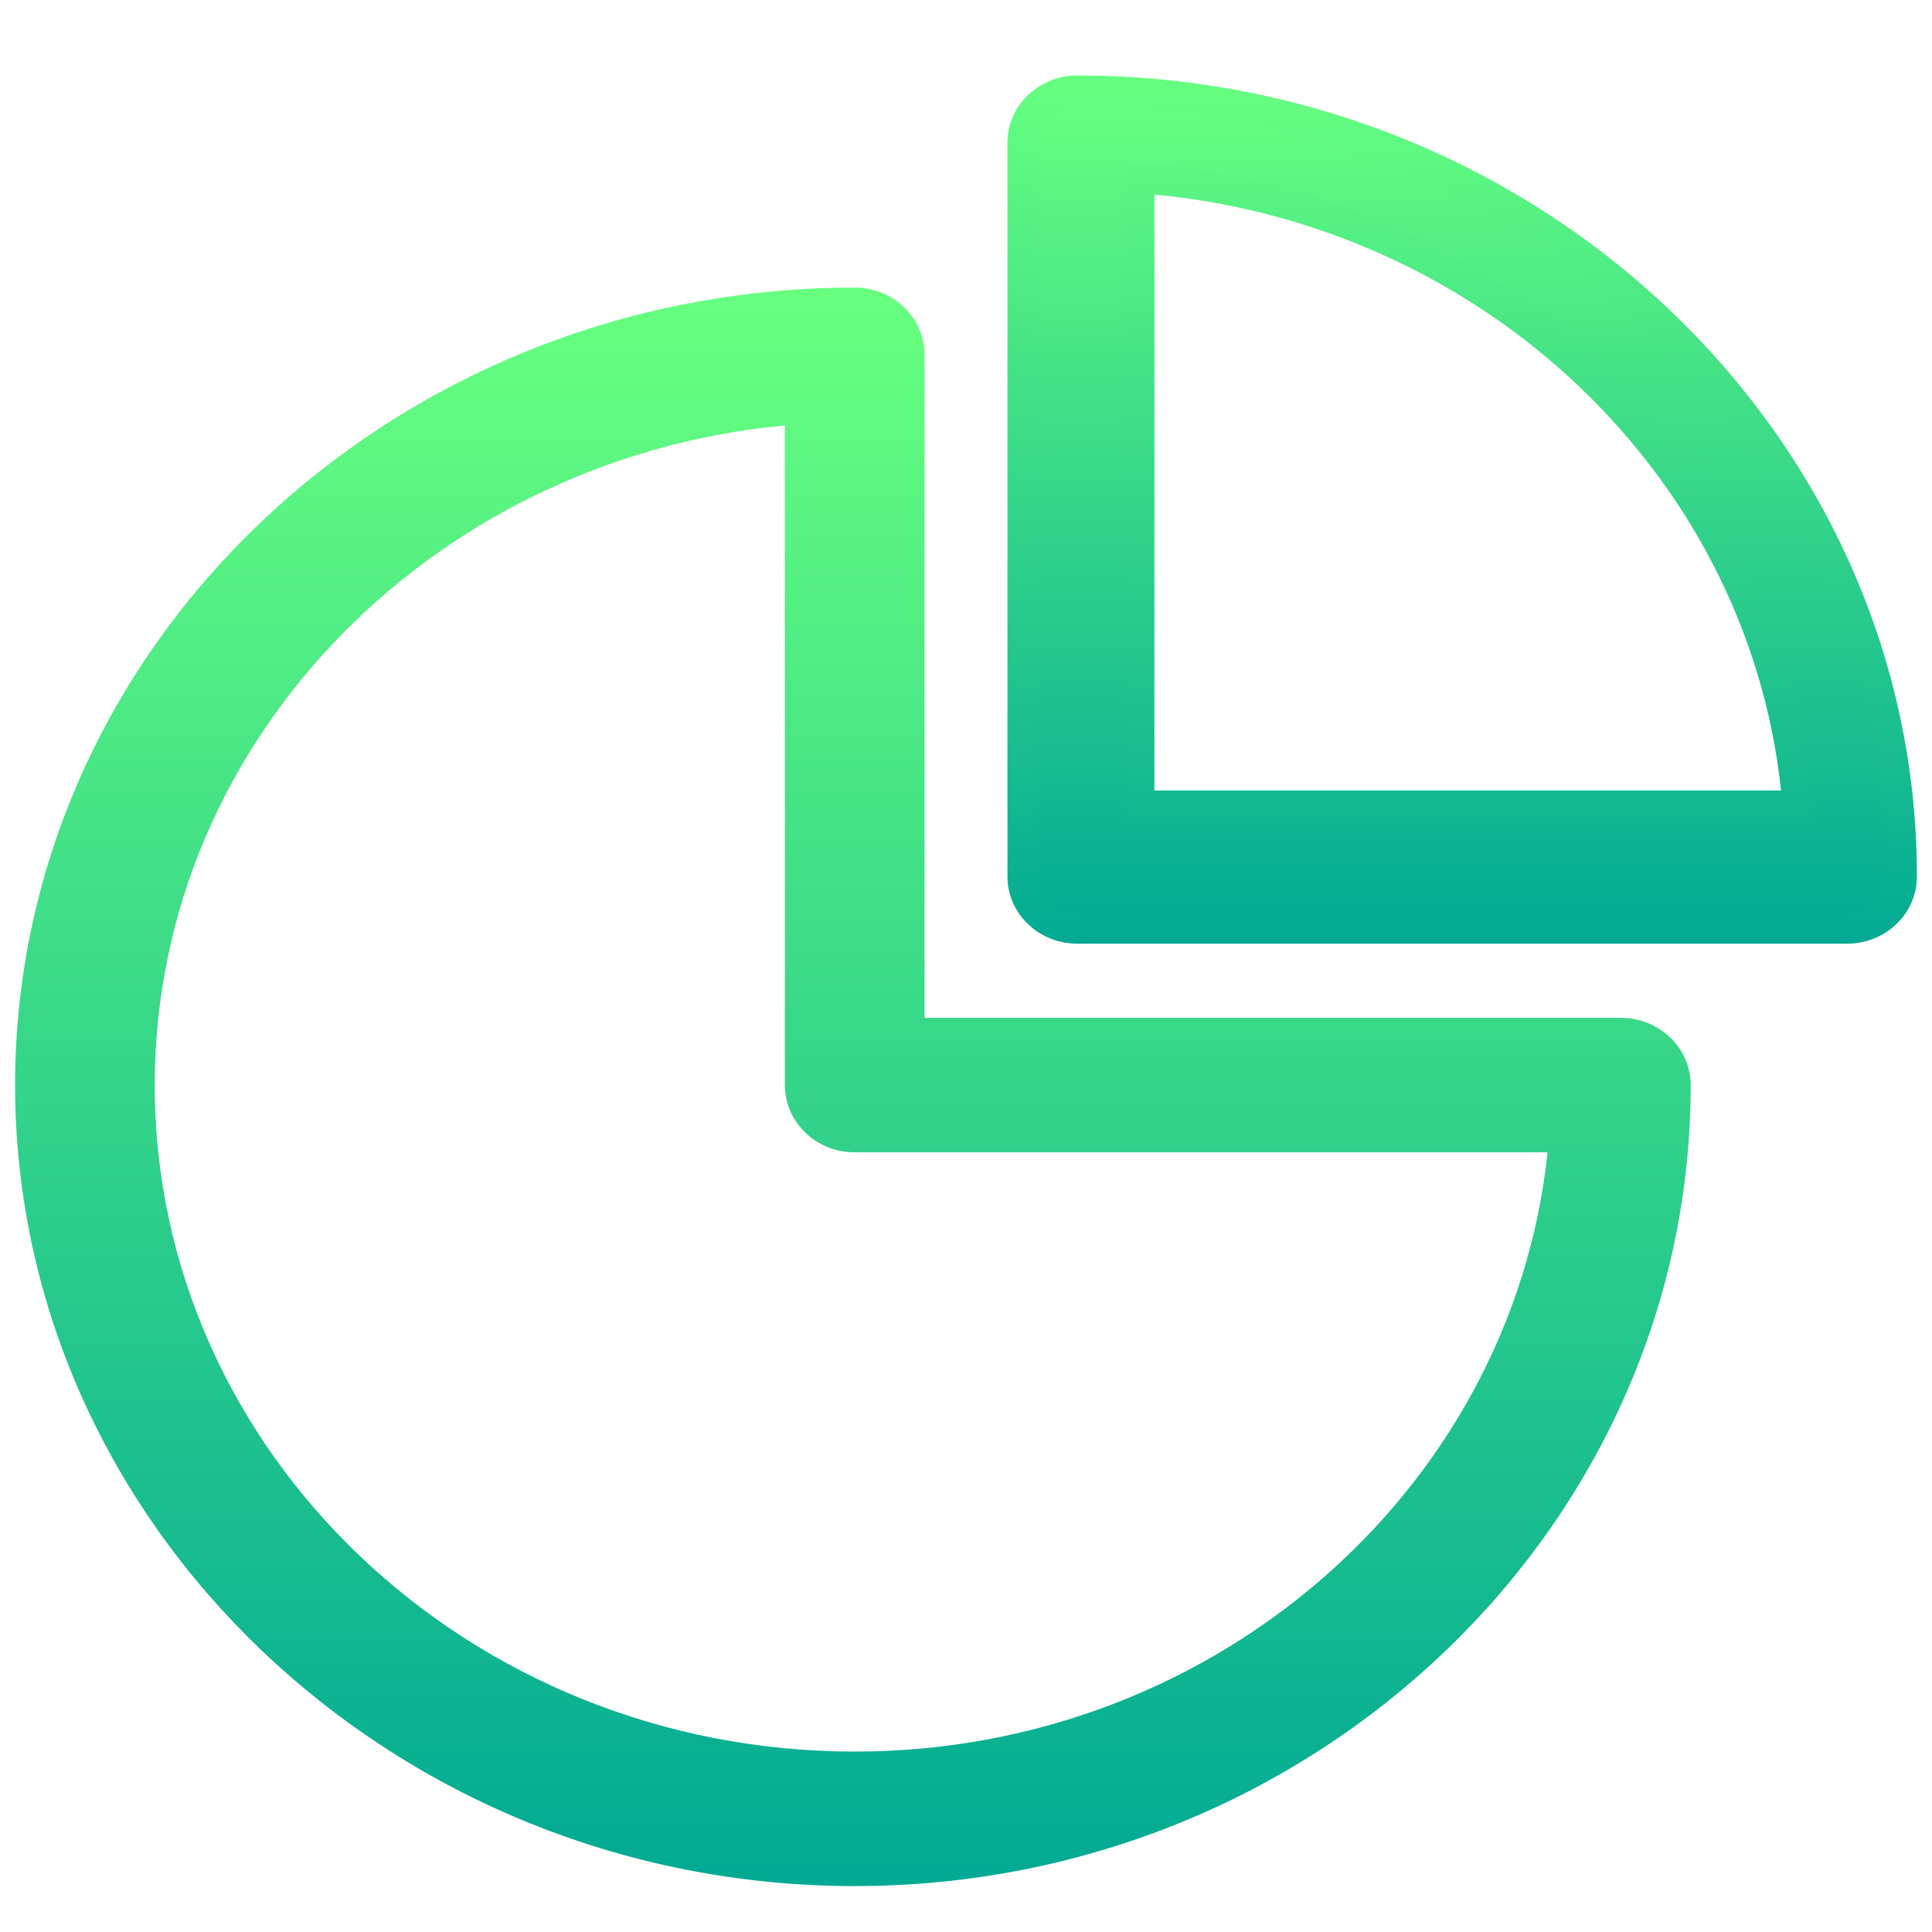 <svg width="64" height="64" viewBox="0 0 64 64" fill="none" xmlns="http://www.w3.org/2000/svg">
<path d="M53.694 34.217H30.127V11.755C30.127 10.8 29.315 10.027 28.314 10.027C13.316 10.027 1 21.63 1 35.945C1 50.253 13.305 61.979 28.314 61.979C43.313 61.979 55.507 50.26 55.507 35.945C55.507 34.991 54.695 34.217 53.694 34.217ZM28.314 58.523C15.252 58.523 4.626 48.395 4.626 35.945C4.626 24.137 14.283 14.429 26.501 13.548V35.945C26.501 36.899 27.313 37.673 28.314 37.672H51.813C50.889 49.318 40.702 58.523 28.314 58.523Z" fill="url(#paint0_linear)" stroke="url(#paint1_linear)"/>
<path fill-rule="evenodd" clip-rule="evenodd" d="M35.686 3C34.685 3 33.873 3.774 33.873 4.728V29.034C33.873 29.988 34.685 30.761 35.686 30.761H61.187C62.188 30.761 63 29.988 63 29.034C63 14.706 50.717 3 35.686 3ZM37.741 26.685V5.901C49.36 6.743 58.664 15.61 59.547 26.685H37.741Z" fill="url(#paint2_linear)"/>
<path d="M37.741 5.901L37.777 5.402L37.241 5.363V5.901H37.741ZM37.741 26.685H37.241V27.185H37.741V26.685ZM59.547 26.685V27.185H60.089L60.046 26.645L59.547 26.685ZM34.373 4.728C34.373 4.072 34.938 3.5 35.686 3.5V2.5C34.432 2.5 33.373 3.475 33.373 4.728H34.373ZM34.373 29.034V4.728H33.373V29.034H34.373ZM35.686 30.261C34.938 30.261 34.373 29.689 34.373 29.034H33.373C33.373 30.286 34.432 31.261 35.686 31.261V30.261ZM61.187 30.261H35.686V31.261H61.187V30.261ZM62.5 29.034C62.5 29.689 61.935 30.261 61.187 30.261V31.261C62.442 31.261 63.5 30.286 63.5 29.034H62.5ZM35.686 3.5C50.464 3.5 62.5 15.005 62.5 29.034H63.5C63.5 14.408 50.97 2.5 35.686 2.5V3.5ZM37.241 5.901V26.685H38.241V5.901H37.241ZM60.046 26.645C59.141 15.307 49.625 6.26 37.777 5.402L37.705 6.399C49.096 7.225 58.187 15.914 59.049 26.725L60.046 26.645ZM37.741 27.185H59.547V26.185H37.741V27.185Z" fill="url(#paint3_linear)"/>
<defs>
<linearGradient id="paint0_linear" x1="28.253" y1="61.979" x2="28.253" y2="10.027" gradientUnits="userSpaceOnUse">
<stop stop-color="#02AA93"/>
<stop offset="1" stop-color="#67FF80"/>
</linearGradient>
<linearGradient id="paint1_linear" x1="28.253" y1="61.979" x2="28.253" y2="10.027" gradientUnits="userSpaceOnUse">
<stop stop-color="#02AA93"/>
<stop offset="1" stop-color="#67FF80"/>
</linearGradient>
<linearGradient id="paint2_linear" x1="48.437" y1="30.761" x2="48.437" y2="3" gradientUnits="userSpaceOnUse">
<stop stop-color="#02AA93"/>
<stop offset="1" stop-color="#67FF80"/>
</linearGradient>
<linearGradient id="paint3_linear" x1="48.437" y1="31.261" x2="48.437" y2="2.5" gradientUnits="userSpaceOnUse">
<stop stop-color="#02AA93"/>
<stop offset="1" stop-color="#67FF80"/>
</linearGradient>
</defs>
</svg>
